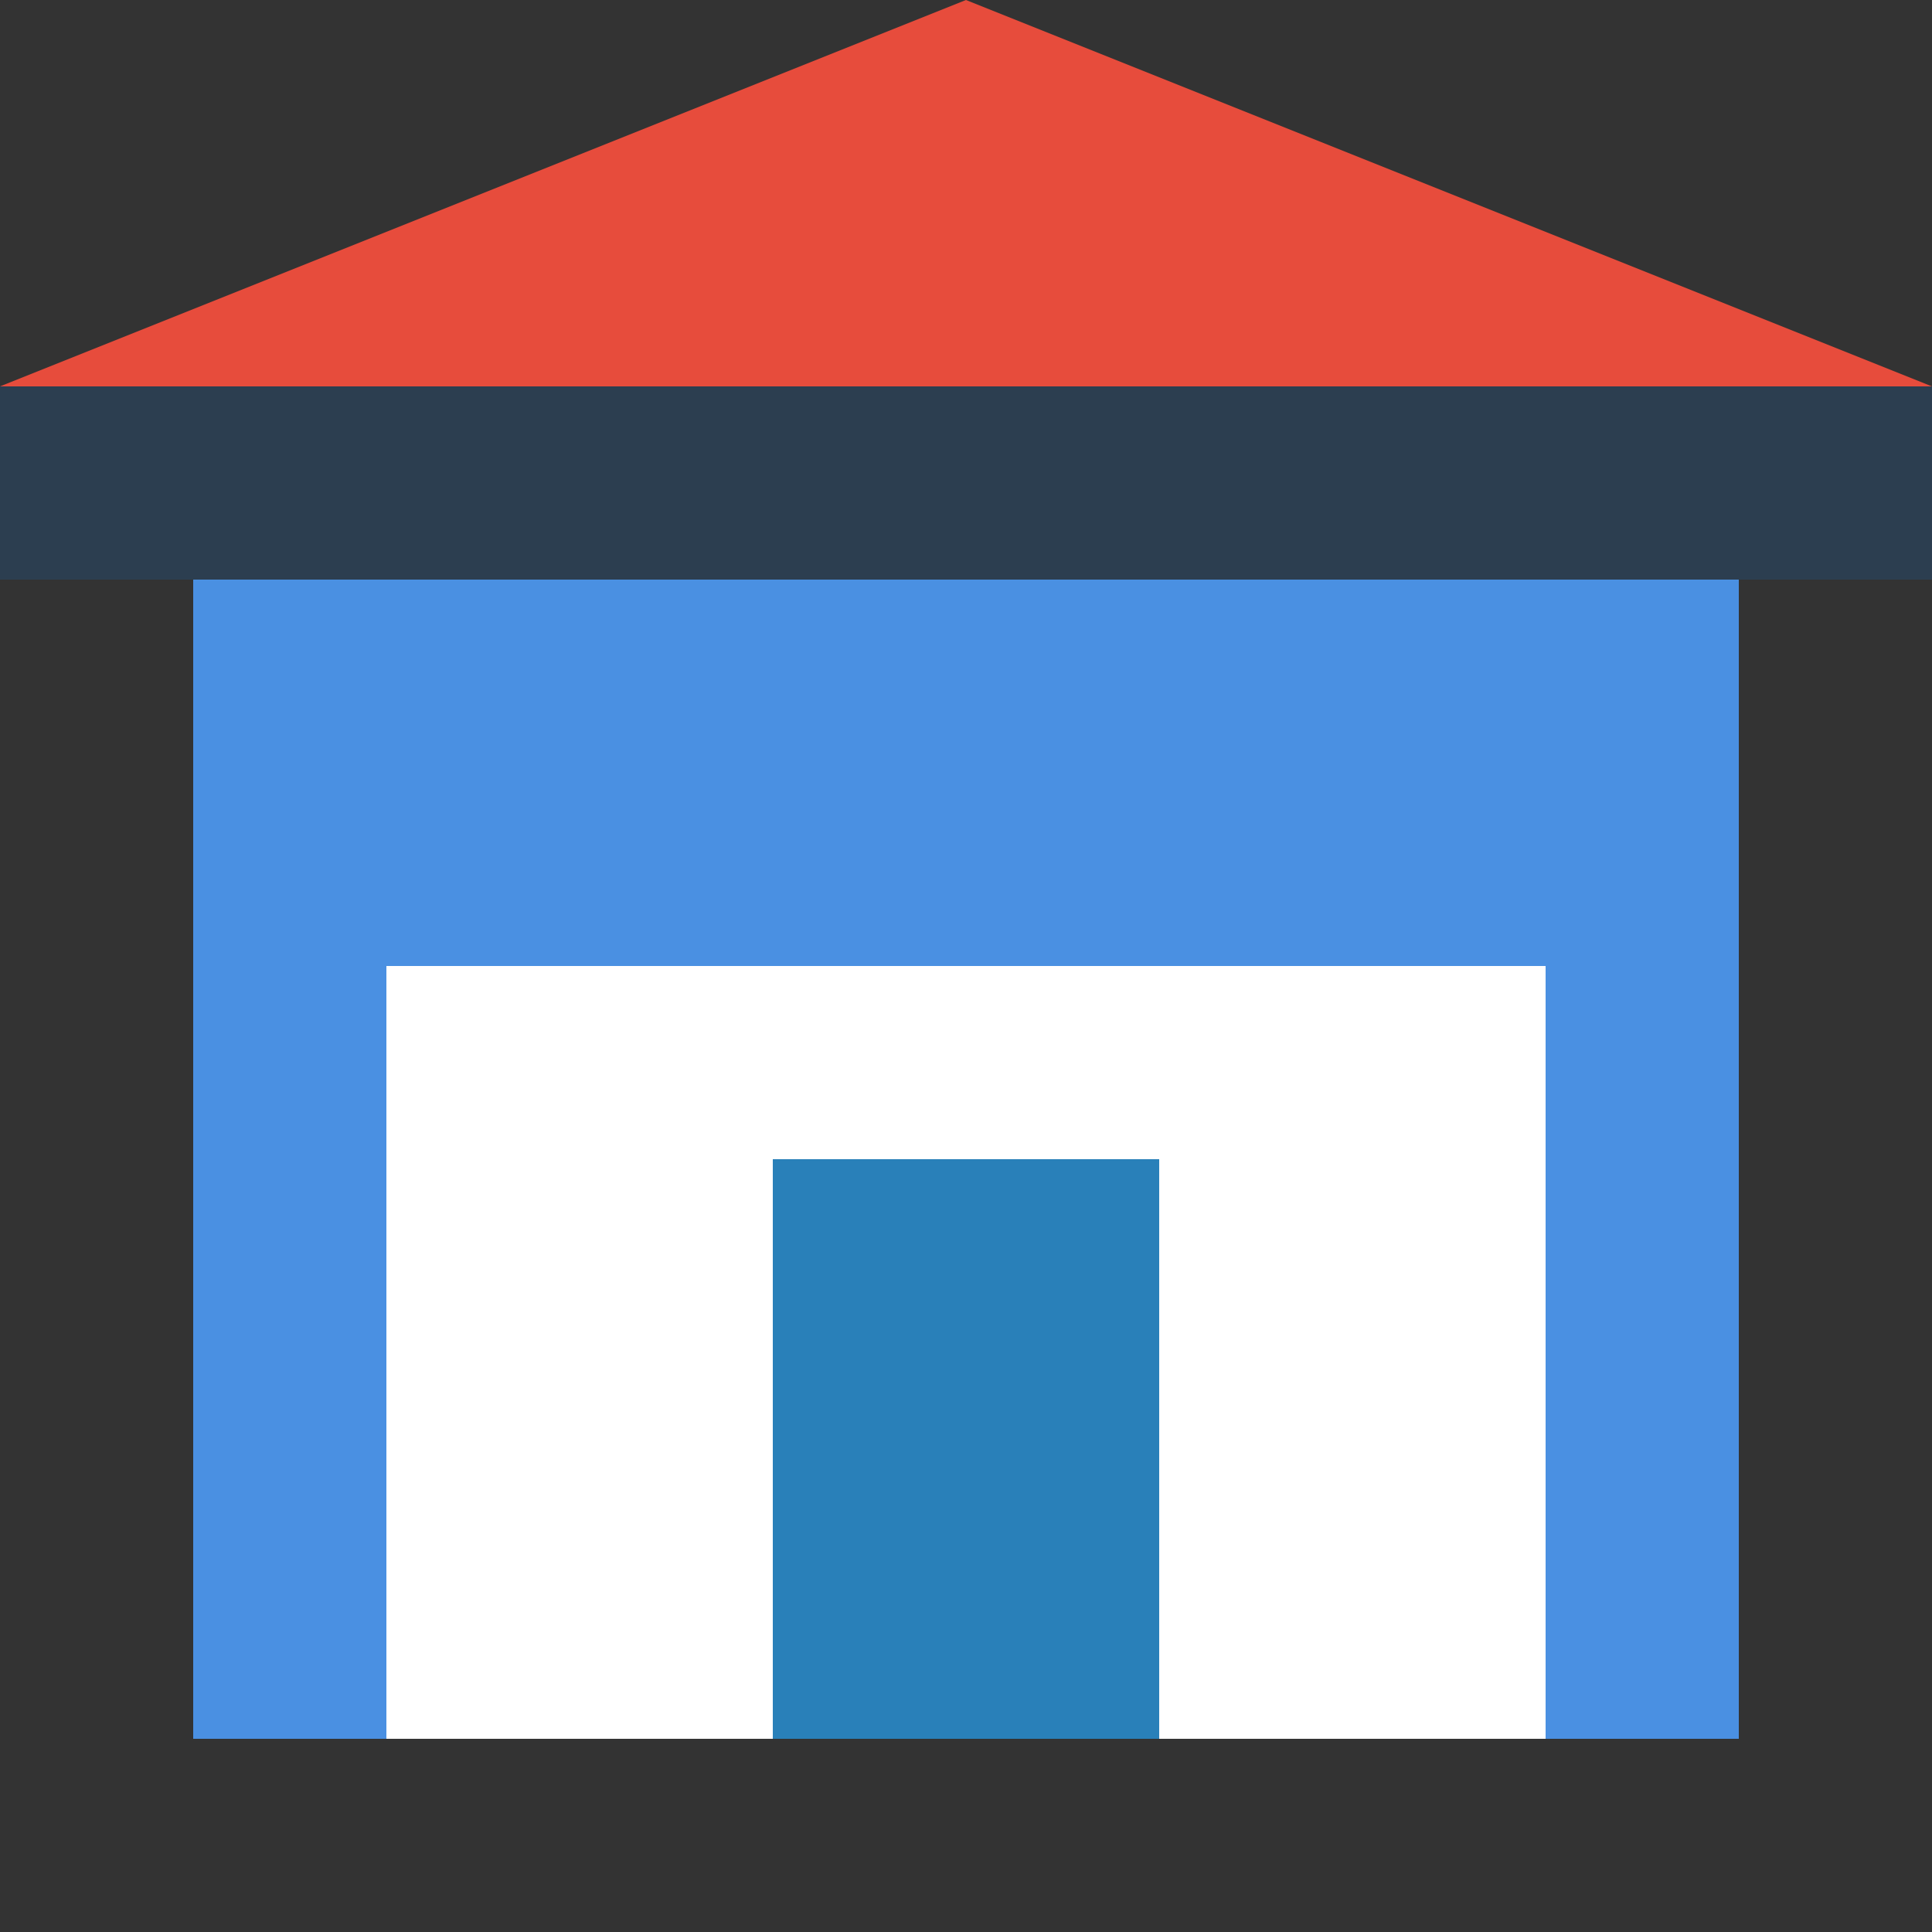 <?xml version="1.0" encoding="UTF-8" standalone="no"?>
<svg width="50" height="50" xmlns="http://www.w3.org/2000/svg">
  <rect width="100%" height="100%" fill="#333333" stroke="none"/>
  <rect x="5" y="15" width="40" height="30" fill="#4A90E2"/>
  <rect x="10" y="25" width="30" height="20" fill="#FFFFFF"/>
  <rect x="0" y="10" width="50" height="5" fill="#2C3E50"/>
  <path d="M25 0 L50 10 L0 10 Z" fill="#E74C3C"/>
  <rect x="20" y="30" width="10" height="15" fill="#2980B9"/>
</svg>
